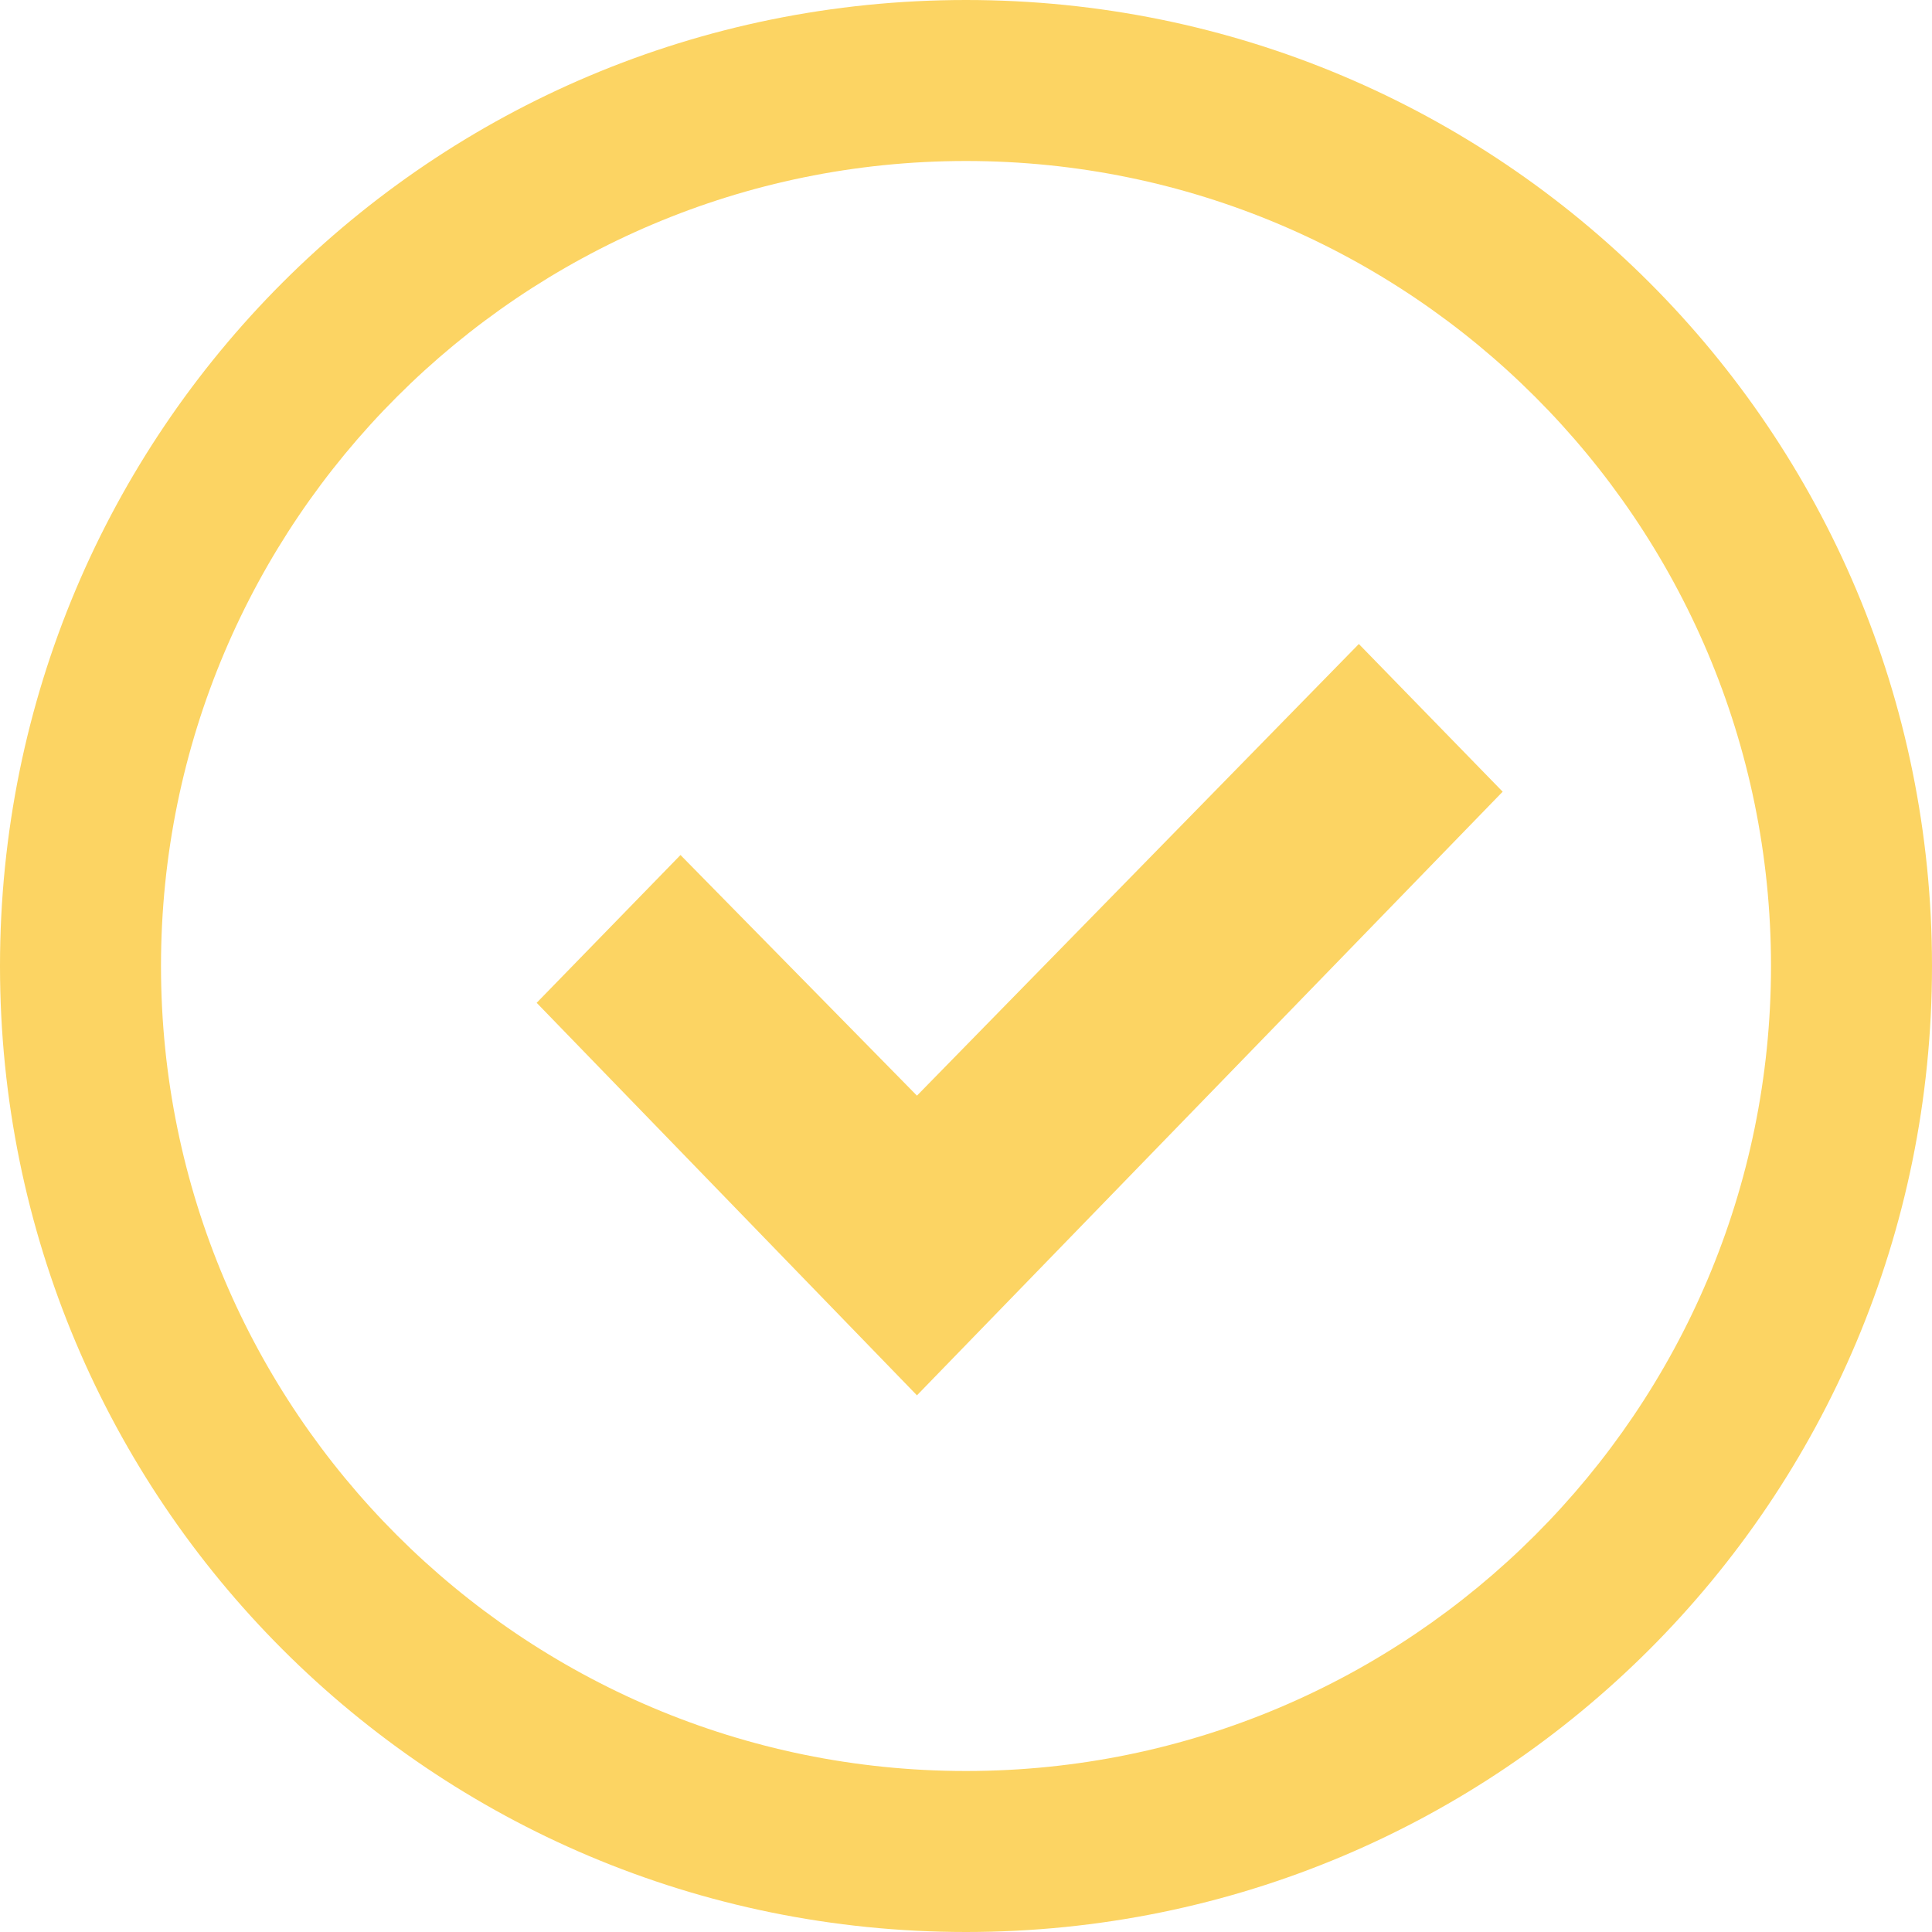 <?xml version="1.0" encoding="UTF-8"?>
<svg width="18px" height="18px" viewBox="0 0 18 18" version="1.1" xmlns="http://www.w3.org/2000/svg" xmlns:xlink="http://www.w3.org/1999/xlink">
    <!-- Generator: Sketch 64 (93537) - https://sketch.com -->
    <title>noun_confirm_353054</title>
    <desc>Created with Sketch.</desc>
    <g id="Page-1" stroke="none" stroke-width="1" fill="none" fill-rule="evenodd">
        <g id="Referrals" transform="translate(-771, -632)" fill="#FCD463" fill-rule="nonzero">
            <g id="noun_confirm_353054" transform="translate(771, 632)">
                <path d="M9,0 C4.02,0 0,4.02 0,9 C0,13.98 4.02,18 9,18 C13.98,18 18,13.98 18,9 C18,4.02 13.98,0 9,0 Z M9,16.5 C4.86,16.5 1.5,13.14 1.5,9 C1.5,4.86 4.86,1.5 9,1.5 C13.14,1.5 16.5,4.86 16.5,9 C16.5,13.14 13.14,16.5 9,16.5 Z" id="Shape"></path>
                <polygon id="Path" points="8.543 10.208 6.34 7.966 5 9.343 8.543 13 14 7.376 12.66 6"></polygon>
            </g>
        </g>
    </g>
</svg>